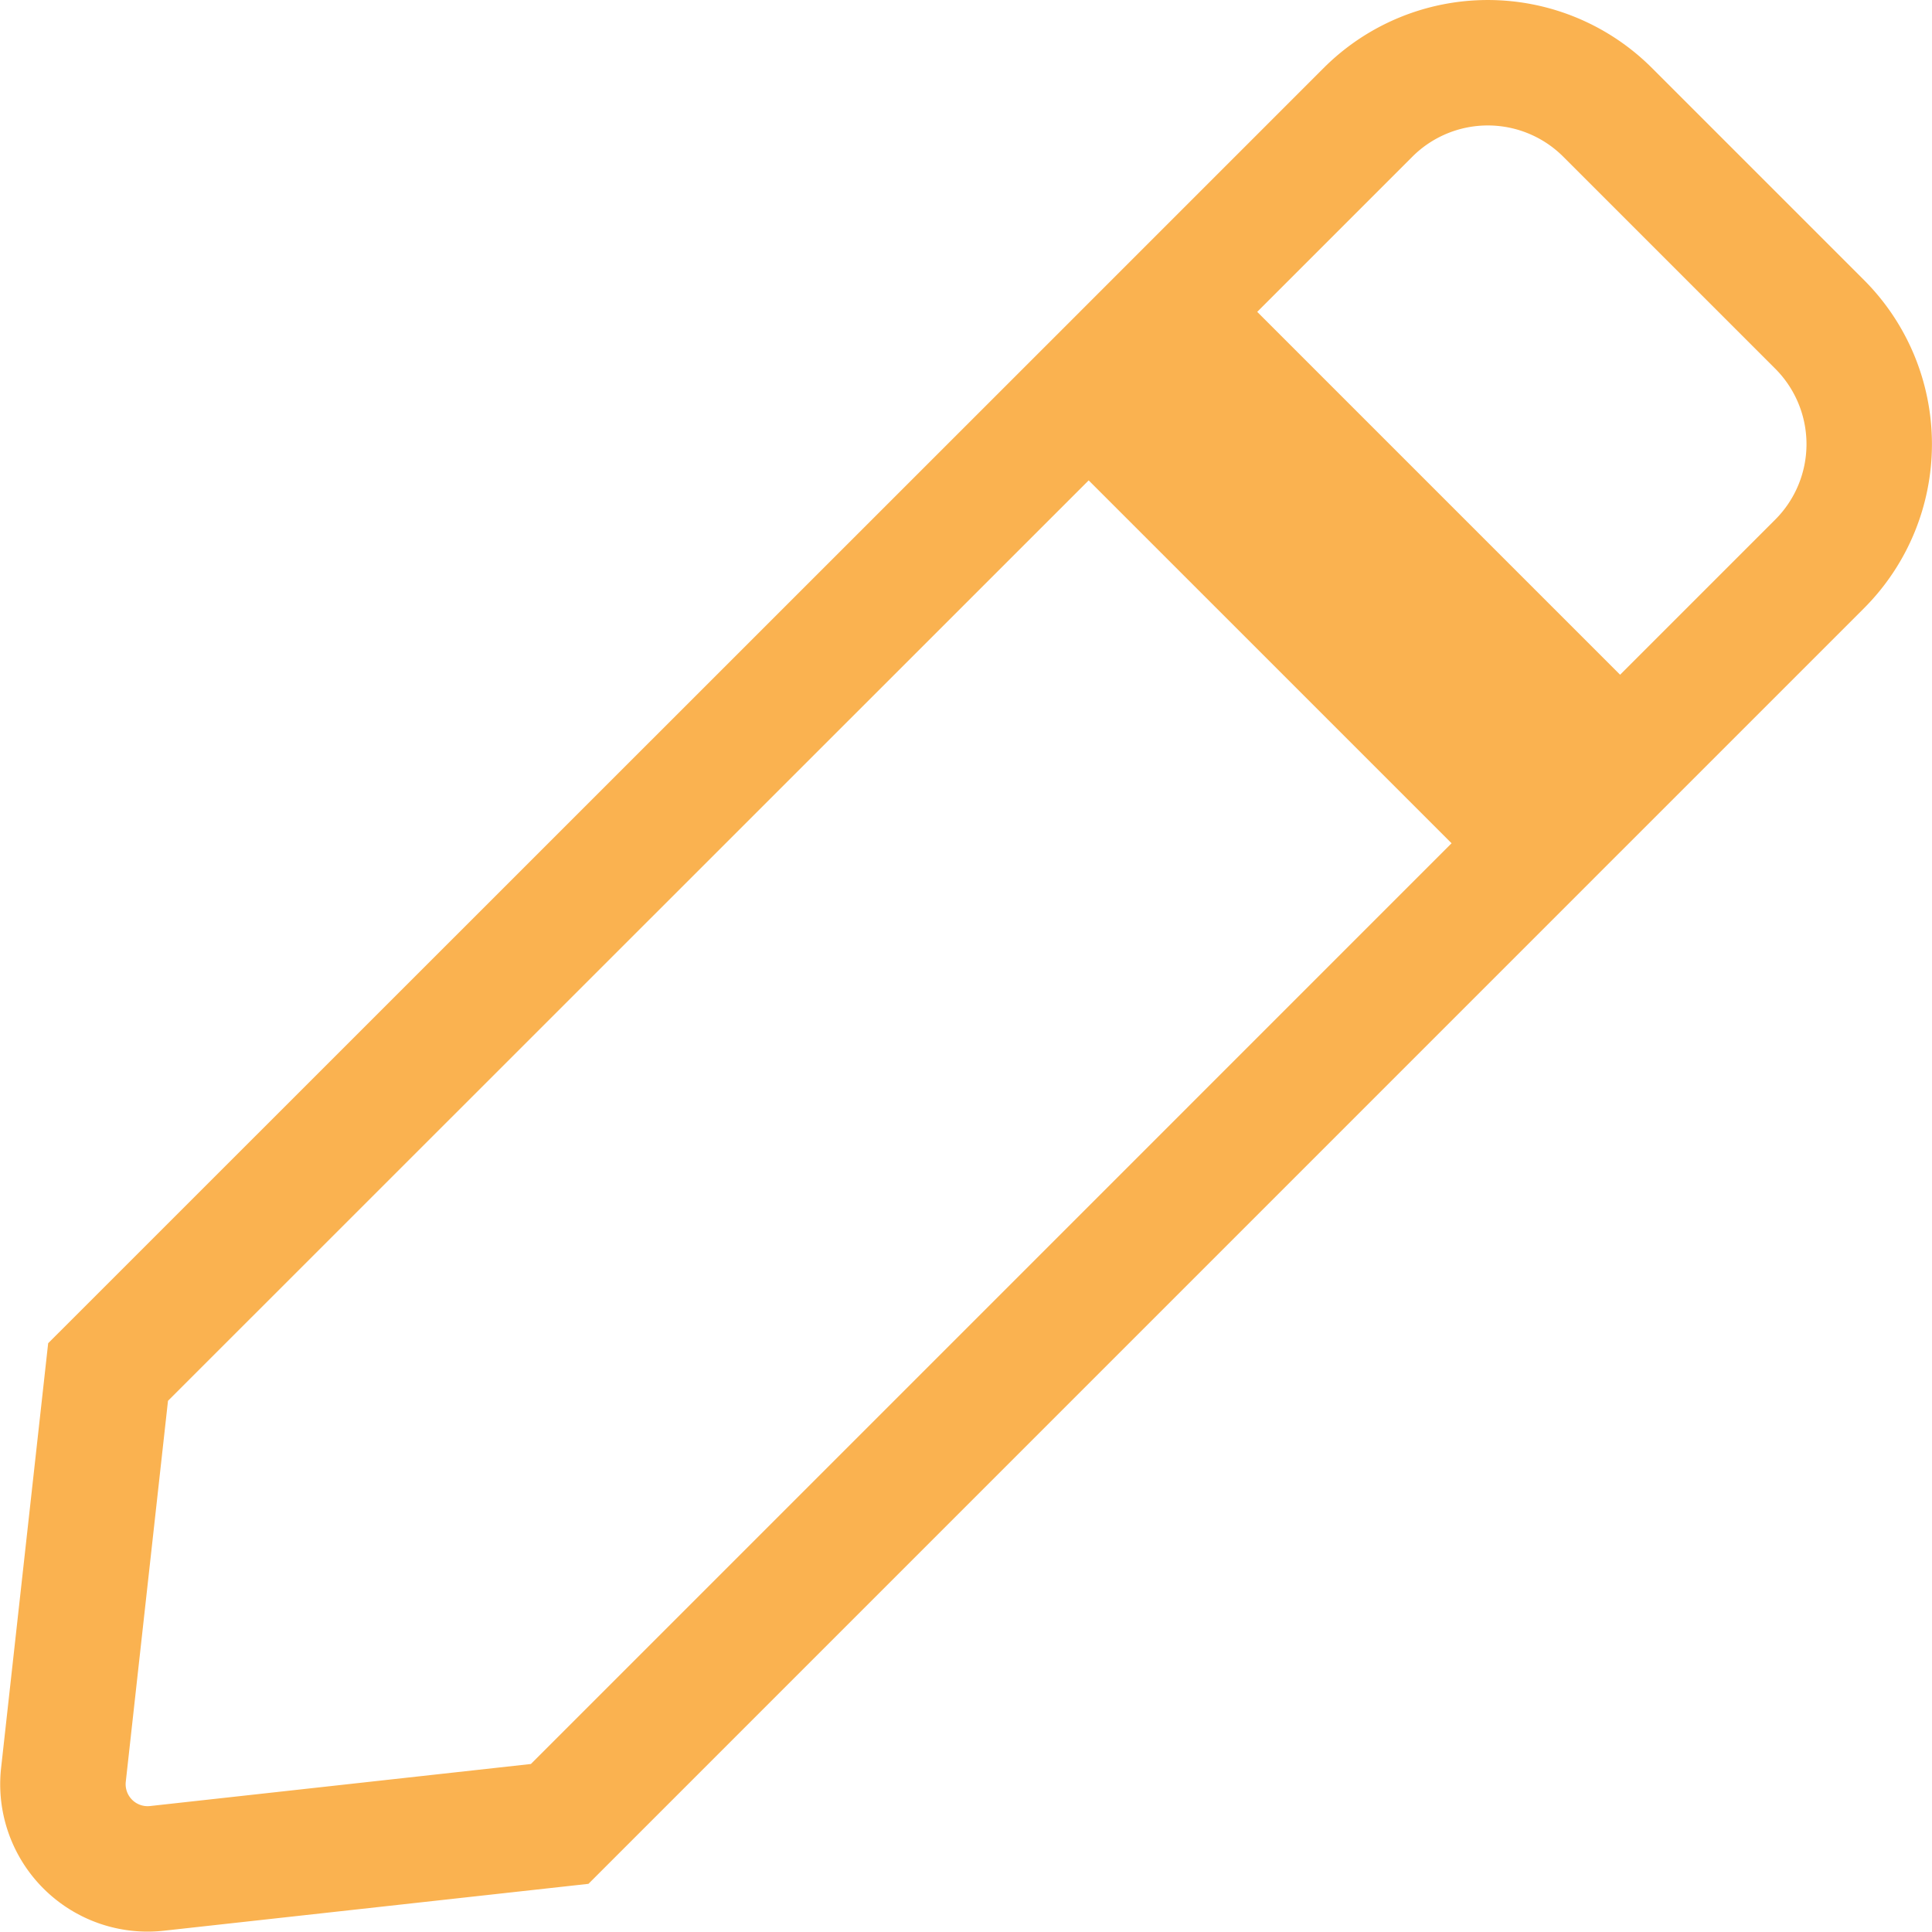 <svg xmlns="http://www.w3.org/2000/svg" width="38.504" height="38.502" viewBox="0 0 38.504 38.502">
  <path id="Icon_awesome-pen" data-name="Icon awesome-pen" d="M20.443,6.556l9,9L9.9,35.1l-8.025.886A1.688,1.688,0,0,1,.01,34.125L.9,26.094,20.443,6.556Zm14.569-1.34L30.785.989a3.377,3.377,0,0,0-4.775,0L22.034,4.965l9,9,3.976-3.976a3.377,3.377,0,0,0,0-4.775Z" transform="translate(1.254 1.25)" fill="none" stroke="#fab250" stroke-width="2.5"/>
</svg>
